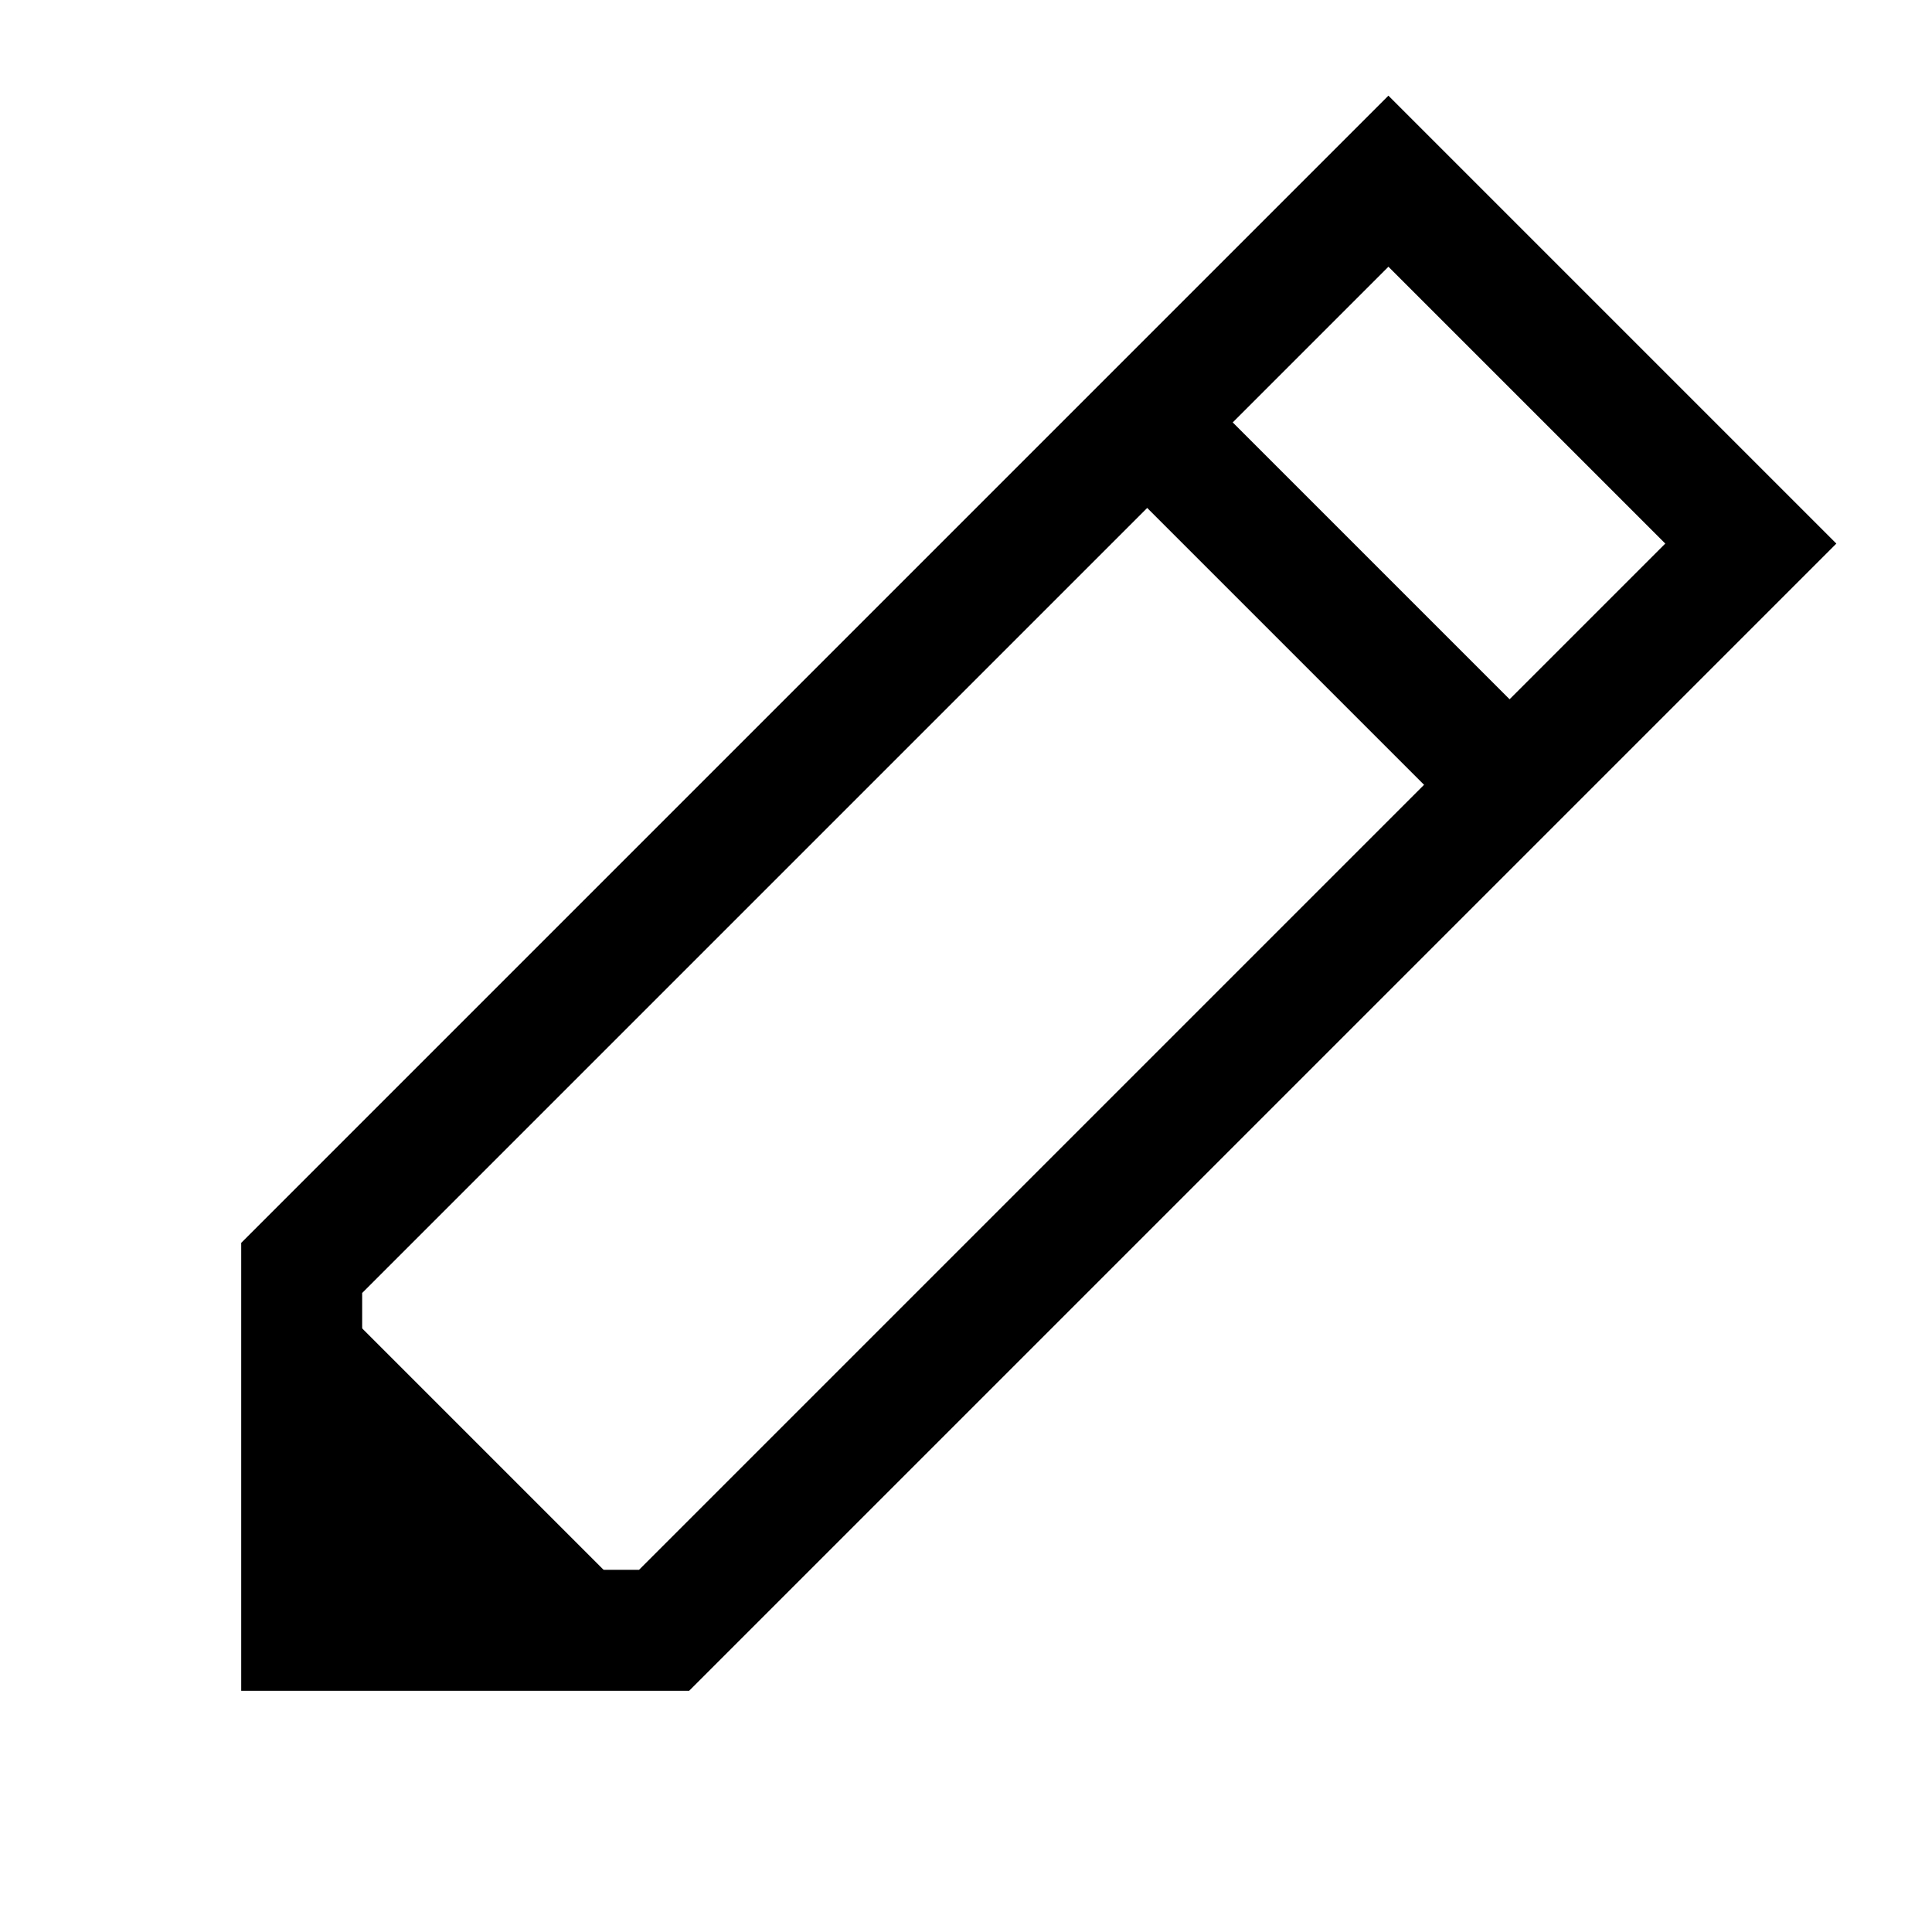 <?xml version="1.0" encoding="UTF-8"?>
<!-- Created with Inkscape (http://www.inkscape.org/) -->
<svg width="16" height="16" version="1.1" viewBox="0 0 4.233 4.233" xml:space="preserve" xmlns="http://www.w3.org/2000/svg"><path d="m0.661 2.778-1e-8 0.794 0.794 1e-7 2.381-2.381-0.794-0.794z" fill="none" stroke="#000" stroke-width=".265px"/><path d="m2.514 0.926 0.794 0.794" fill="none" stroke="#000" stroke-width=".265px"/><path d="m0.661 2.778v0.794h0.794z"/></svg>
